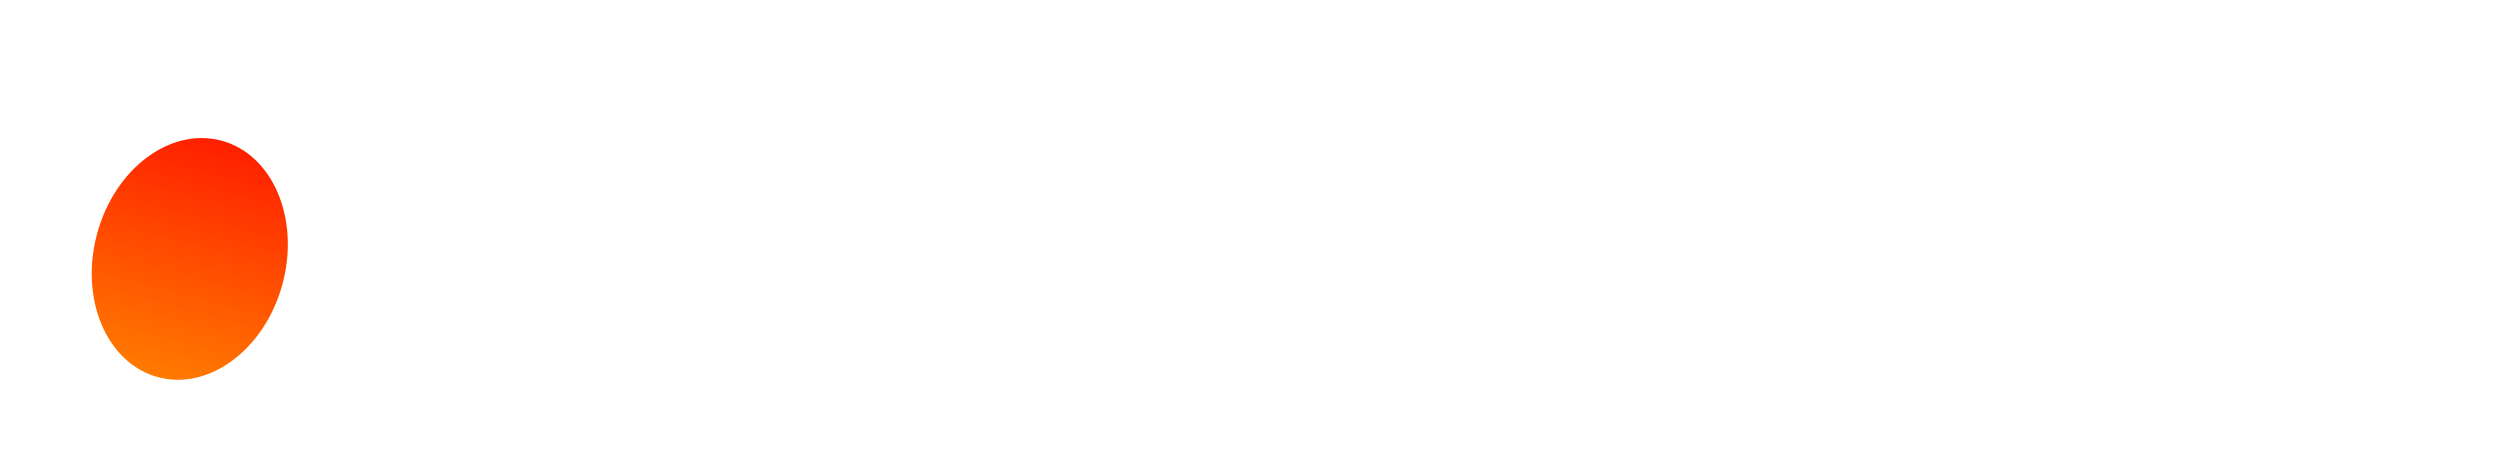 <svg width="842" height="158" viewBox="0 0 842 158" fill="none" xmlns="http://www.w3.org/2000/svg">
<g filter="url(#filter0_f_11_2830)">
<ellipse cx="63.919" cy="87.204" rx="32.348" ry="41.236" transform="rotate(-165 63.919 87.204)" fill="url(#paint0_linear_11_2830)"/>
</g>
<path d="M168.176 120.28C158.107 120.28 150.555 118.36 145.52 114.52C140.571 110.68 138.096 104.877 138.096 97.112V96.728H156.4V99.416C156.4 100.952 156.784 102.147 157.552 103C158.32 103.853 159.557 104.451 161.264 104.792C163.056 105.048 165.488 105.176 168.56 105.176C171.205 105.176 173.168 105.048 174.448 104.792C175.728 104.451 176.581 103.981 177.008 103.384C177.435 102.701 177.648 101.848 177.648 100.824C177.648 99.032 176.965 97.837 175.6 97.24C174.32 96.557 171.547 95.832 167.28 95.064L157.552 93.272C153.371 92.504 149.829 91.352 146.928 89.816C144.027 88.28 141.808 86.232 140.272 83.672C138.736 81.027 137.968 77.699 137.968 73.688C137.968 67.715 140.315 62.851 145.008 59.096C149.787 55.256 156.784 53.336 166 53.336C171.291 53.336 176.027 54.147 180.208 55.768C184.389 57.389 187.675 59.821 190.064 63.064C192.539 66.307 193.776 70.36 193.776 75.224V77.016H175.472V75.224C175.472 73.773 175.216 72.579 174.704 71.64C174.192 70.616 173.211 69.891 171.76 69.464C170.309 68.952 168.219 68.696 165.488 68.696C161.648 68.696 159.088 69.123 157.808 69.976C156.613 70.744 156.016 71.896 156.016 73.432C156.016 74.968 156.528 76.077 157.552 76.76C158.576 77.443 161.008 78.168 164.848 78.936L176.624 81.368C181.147 82.221 184.816 83.501 187.632 85.208C190.448 86.829 192.496 88.92 193.776 91.48C195.141 94.04 195.824 97.069 195.824 100.568C195.824 106.627 193.435 111.448 188.656 115.032C183.963 118.531 177.136 120.28 168.176 120.28ZM268.266 119H249.066V82.008C249.066 77.571 248.17 74.456 246.378 72.664C244.586 70.787 241.258 69.848 236.394 69.848C231.871 69.848 228.543 70.787 226.41 72.664C224.277 74.456 223.21 77.784 223.21 82.648H220.778L220.01 64.6H223.978C225.173 62.552 226.709 60.675 228.586 58.968C230.549 57.261 232.853 55.896 235.498 54.872C238.229 53.848 241.301 53.336 244.714 53.336C250.261 53.336 254.741 54.445 258.154 56.664C261.653 58.883 264.213 61.912 265.834 65.752C267.455 69.507 268.266 73.645 268.266 78.168V119ZM223.21 119H204.138V33.24H223.21V119ZM297.561 47.32H278.745L278.489 33.24H297.561V47.32ZM297.945 119H278.745V54.616H297.945V119ZM348.19 120.28C343.155 120.28 338.803 119.384 335.134 117.592C331.465 115.715 328.777 113.027 327.07 109.528H324.382L325.278 91.992H327.71C327.71 94.808 328.265 97.112 329.374 98.904C330.483 100.611 332.062 101.891 334.11 102.744C336.243 103.512 338.846 103.896 341.918 103.896C344.649 103.896 346.91 103.555 348.702 102.872C350.579 102.189 352.03 101.165 353.054 99.8C354.163 98.435 354.931 96.685 355.358 94.552C355.785 92.333 355.998 89.773 355.998 86.872C355.998 83.971 355.785 81.453 355.358 79.32C354.931 77.101 354.163 75.309 353.054 73.944C352.03 72.493 350.579 71.427 348.702 70.744C346.91 70.061 344.649 69.72 341.918 69.72C338.846 69.72 336.243 70.147 334.11 71C332.062 71.768 330.483 73.005 329.374 74.712C328.265 76.419 327.71 78.723 327.71 81.624H325.278L324.382 63.576H328.478C329.929 60.845 332.318 58.456 335.646 56.408C339.059 54.36 343.198 53.336 348.062 53.336C356.937 53.336 363.635 56.365 368.158 62.424C372.766 68.483 375.07 76.632 375.07 86.872C375.07 96.941 372.766 105.048 368.158 111.192C363.635 117.251 356.979 120.28 348.19 120.28ZM326.43 119H308.638V33.24H327.71V103.768L326.43 105.432V119ZM442.503 119H424.711V107.736L424.327 104.024V79.064C424.327 75.309 423.346 72.877 421.383 71.768C419.42 70.659 416.519 70.104 412.679 70.104C408.839 70.104 406.066 70.744 404.359 72.024C402.652 73.304 401.799 75.565 401.799 78.808V80.216H383.495V78.808C383.495 73.688 384.732 69.208 387.207 65.368C389.767 61.528 393.266 58.584 397.703 56.536C402.226 54.403 407.516 53.336 413.575 53.336C419.89 53.336 425.18 54.445 429.447 56.664C433.799 58.797 437.042 61.912 439.175 66.008C441.394 70.104 442.503 75.053 442.503 80.856V119ZM402.055 120.28C396.338 120.28 391.516 118.787 387.591 115.8C383.751 112.813 381.831 108.419 381.831 102.616C381.831 99.288 382.599 96.387 384.135 93.912C385.756 91.437 388.06 89.432 391.047 87.896C394.119 86.275 397.874 85.123 402.311 84.44L425.607 80.984V93.4L405.895 96.472C403.932 96.813 402.482 97.325 401.543 98.008C400.604 98.691 400.135 99.715 400.135 101.08C400.135 102.787 400.818 103.981 402.183 104.664C403.548 105.347 405.639 105.688 408.455 105.688C411.1 105.688 413.618 105.389 416.007 104.792C418.482 104.109 420.487 102.915 422.023 101.208C423.559 99.416 424.327 96.856 424.327 93.528L426.119 110.296H423.943C422.834 111.832 421.298 113.368 419.335 114.904C417.458 116.44 415.111 117.72 412.295 118.744C409.479 119.768 406.066 120.28 402.055 120.28ZM472.96 119H453.888V54.616H471.68V72.92L472.96 73.56V119ZM472.96 78.68H469.376V64.984H472.448C474.069 61.741 476.331 59.011 479.232 56.792C482.219 54.488 485.973 53.336 490.496 53.336C495.019 53.336 498.603 54.36 501.248 56.408C503.979 58.371 505.941 61.101 507.136 64.6C508.331 68.013 508.928 71.896 508.928 76.248V82.136H489.856V78.68C489.856 75.181 489.259 72.792 488.064 71.512C486.869 70.232 484.736 69.592 481.664 69.592C478.763 69.592 476.587 70.232 475.136 71.512C473.685 72.792 472.96 75.181 472.96 78.68ZM573.253 119H555.461V107.736L555.077 104.024V79.064C555.077 75.309 554.096 72.877 552.133 71.768C550.17 70.659 547.269 70.104 543.429 70.104C539.589 70.104 536.816 70.744 535.109 72.024C533.402 73.304 532.549 75.565 532.549 78.808V80.216H514.245V78.808C514.245 73.688 515.482 69.208 517.957 65.368C520.517 61.528 524.016 58.584 528.453 56.536C532.976 54.403 538.266 53.336 544.325 53.336C550.64 53.336 555.93 54.445 560.197 56.664C564.549 58.797 567.792 61.912 569.925 66.008C572.144 70.104 573.253 75.053 573.253 80.856V119ZM532.805 120.28C527.088 120.28 522.266 118.787 518.341 115.8C514.501 112.813 512.581 108.419 512.581 102.616C512.581 99.288 513.349 96.387 514.885 93.912C516.506 91.437 518.81 89.432 521.797 87.896C524.869 86.275 528.624 85.123 533.061 84.44L556.357 80.984V93.4L536.645 96.472C534.682 96.813 533.232 97.325 532.293 98.008C531.354 98.691 530.885 99.715 530.885 101.08C530.885 102.787 531.568 103.981 532.933 104.664C534.298 105.347 536.389 105.688 539.205 105.688C541.85 105.688 544.368 105.389 546.757 104.792C549.232 104.109 551.237 102.915 552.773 101.208C554.309 99.416 555.077 96.856 555.077 93.528L556.869 110.296H554.693C553.584 111.832 552.048 113.368 550.085 114.904C548.208 116.44 545.861 117.72 543.045 118.744C540.229 119.768 536.816 120.28 532.805 120.28ZM691.134 119H671.934V82.008C671.934 77.571 671.081 74.456 669.374 72.664C667.667 70.787 664.51 69.848 659.902 69.848C655.55 69.848 652.393 70.701 650.43 72.408C648.467 74.115 647.486 77.315 647.486 82.008L645.054 82.52L643.134 65.88H645.822C647.017 63.491 648.553 61.4 650.43 59.608C652.393 57.731 654.782 56.237 657.598 55.128C660.414 53.933 663.785 53.336 667.71 53.336C673.257 53.336 677.737 54.445 681.15 56.664C684.563 58.883 687.081 61.912 688.702 65.752C690.323 69.507 691.134 73.645 691.134 78.168V119ZM603.71 119H584.638V54.616H602.43V72.792L603.71 73.432V119ZM647.486 119H628.286V82.008C628.286 77.571 627.433 74.456 625.726 72.664C624.019 70.787 620.862 69.848 616.254 69.848C611.902 69.848 608.702 70.701 606.654 72.408C604.691 74.115 603.71 77.229 603.71 81.752L601.278 82.52L599.486 65.88H603.198C604.393 63.405 605.929 61.229 607.806 59.352C609.683 57.475 611.987 56.024 614.718 55C617.449 53.891 620.649 53.336 624.318 53.336C629.865 53.336 634.302 54.445 637.63 56.664C641.043 58.883 643.518 61.912 645.054 65.752C646.675 69.507 647.486 73.645 647.486 78.168V119ZM732.09 120.28C724.751 120.28 718.693 118.915 713.914 116.184C709.135 113.453 705.594 109.613 703.29 104.664C700.986 99.629 699.834 93.741 699.834 87C699.834 80.088 701.114 74.115 703.674 69.08C706.319 64.045 710.074 60.163 714.938 57.432C719.802 54.701 725.562 53.336 732.218 53.336C738.703 53.336 744.207 54.531 748.73 56.92C753.338 59.309 756.837 62.637 759.226 66.904C761.701 71.085 762.938 75.992 762.938 81.624C762.938 83.416 762.81 85.165 762.554 86.872C762.383 88.579 762.213 89.987 762.042 91.096H708.282V79.448H745.658L744.378 80.472C744.719 77.997 744.421 75.949 743.482 74.328C742.629 72.621 741.178 71.341 739.13 70.488C737.167 69.549 734.65 69.08 731.578 69.08C726.287 69.08 722.661 70.275 720.698 72.664C718.735 75.053 717.754 78.467 717.754 82.904V88.536C717.754 92.12 718.138 95.021 718.906 97.24C719.759 99.459 721.253 101.08 723.386 102.104C725.519 103.128 728.506 103.64 732.346 103.64C736.186 103.64 738.959 103.213 740.666 102.36C742.458 101.421 743.354 99.971 743.354 98.008V97.24H762.298V98.52C762.298 103.128 761.061 107.053 758.586 110.296C756.111 113.539 752.613 116.013 748.09 117.72C743.567 119.427 738.234 120.28 732.09 120.28ZM836.266 119H817.066V82.008C817.066 77.571 816.17 74.456 814.378 72.664C812.586 70.787 809.258 69.848 804.394 69.848C801.322 69.848 798.805 70.232 796.842 71C794.965 71.768 793.557 73.091 792.618 74.968C791.679 76.76 791.21 79.277 791.21 82.52H788.522L786.986 65.88H790.698C791.893 63.405 793.429 61.229 795.306 59.352C797.269 57.475 799.658 56.024 802.474 55C805.29 53.891 808.575 53.336 812.33 53.336C817.962 53.336 822.527 54.445 826.026 56.664C829.525 58.883 832.085 61.912 833.706 65.752C835.413 69.507 836.266 73.645 836.266 78.168V119ZM791.21 119H772.138V54.616H789.93V72.792L791.21 73.432V119Z" fill="white"/>
<defs>
<filter id="filter0_f_11_2830" x="0.891" y="16.494" width="126.056" height="141.42" filterUnits="userSpaceOnUse" color-interpolation-filters="sRGB">
<feFlood flood-opacity="0" result="BackgroundImageFix"/>
<feBlend mode="normal" in="SourceGraphic" in2="BackgroundImageFix" result="shape"/>
<feGaussianBlur stdDeviation="15" result="effect1_foregroundBlur_11_2830"/>
</filter>
<linearGradient id="paint0_linear_11_2830" x1="63.919" y1="45.967" x2="63.919" y2="128.44" gradientUnits="userSpaceOnUse">
<stop stop-color="#FF7A00"/>
<stop offset="1" stop-color="#FF1F00"/>
</linearGradient>
</defs>
</svg>

